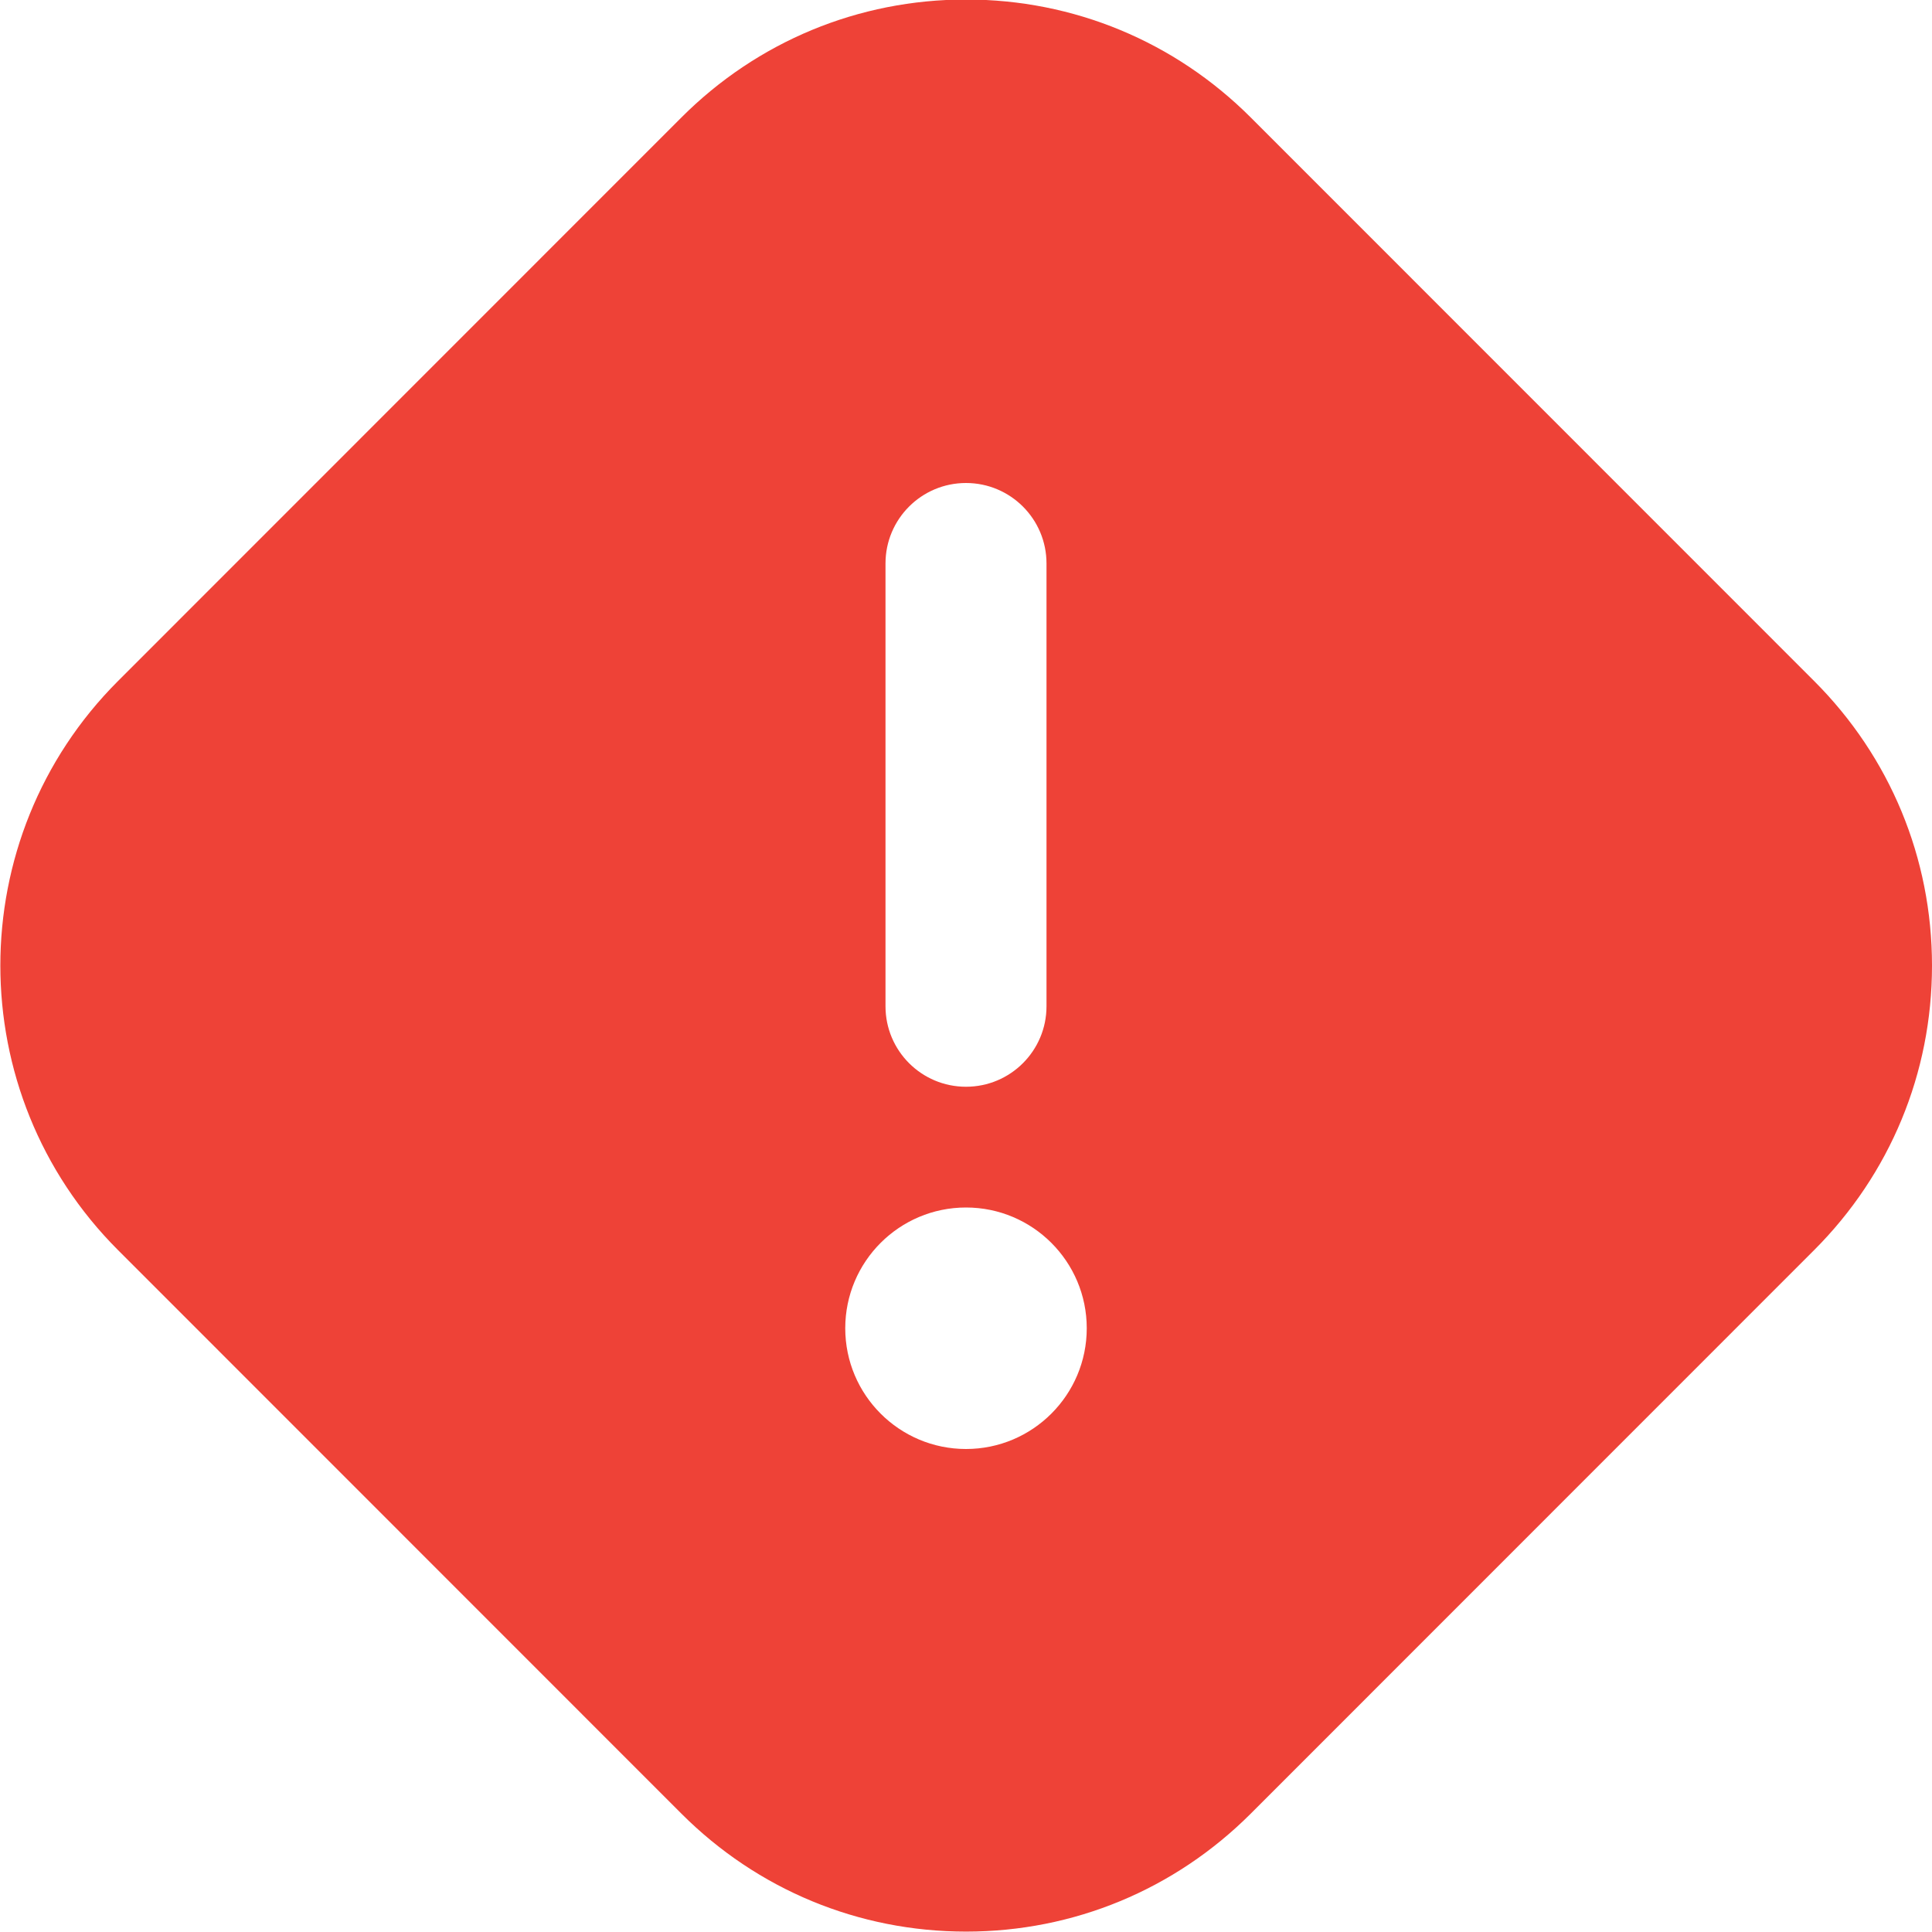 <svg width="24" height="24" viewBox="0 0 24 24" fill="none" xmlns="http://www.w3.org/2000/svg">
<g clip-path="url(#clip0_11935_10008)">
<path d="M22.536 8.46L15.537 1.459C14.592 0.515 13.337 -0.006 12.001 -0.006C10.665 -0.006 9.409 0.515 8.465 1.459L1.466 8.46C-0.483 10.409 -0.483 13.58 1.466 15.529L8.465 22.53C9.409 23.474 10.665 23.995 12.001 23.995C13.337 23.995 14.592 23.474 15.537 22.53L22.536 15.529C23.48 14.585 24 13.33 24 11.995C24 10.66 23.48 9.404 22.536 8.46ZM11 7C11 6.447 11.448 6 12 6C12.552 6 13 6.447 13 7V12.5C13 13.053 12.552 13.5 12 13.5C11.448 13.5 11 13.053 11 12.5V7ZM12 18C11.172 18 10.5 17.328 10.5 16.5C10.5 15.672 11.172 15 12 15C12.828 15 13.5 15.672 13.5 16.5C13.5 17.328 12.828 18 12 18Z" fill="#EE4237"/>
</g>
<defs>
<clipPath id="clip0_11935_10008">
<rect width="24" height="24" fill="white"/>
</clipPath>
</defs>
</svg>
